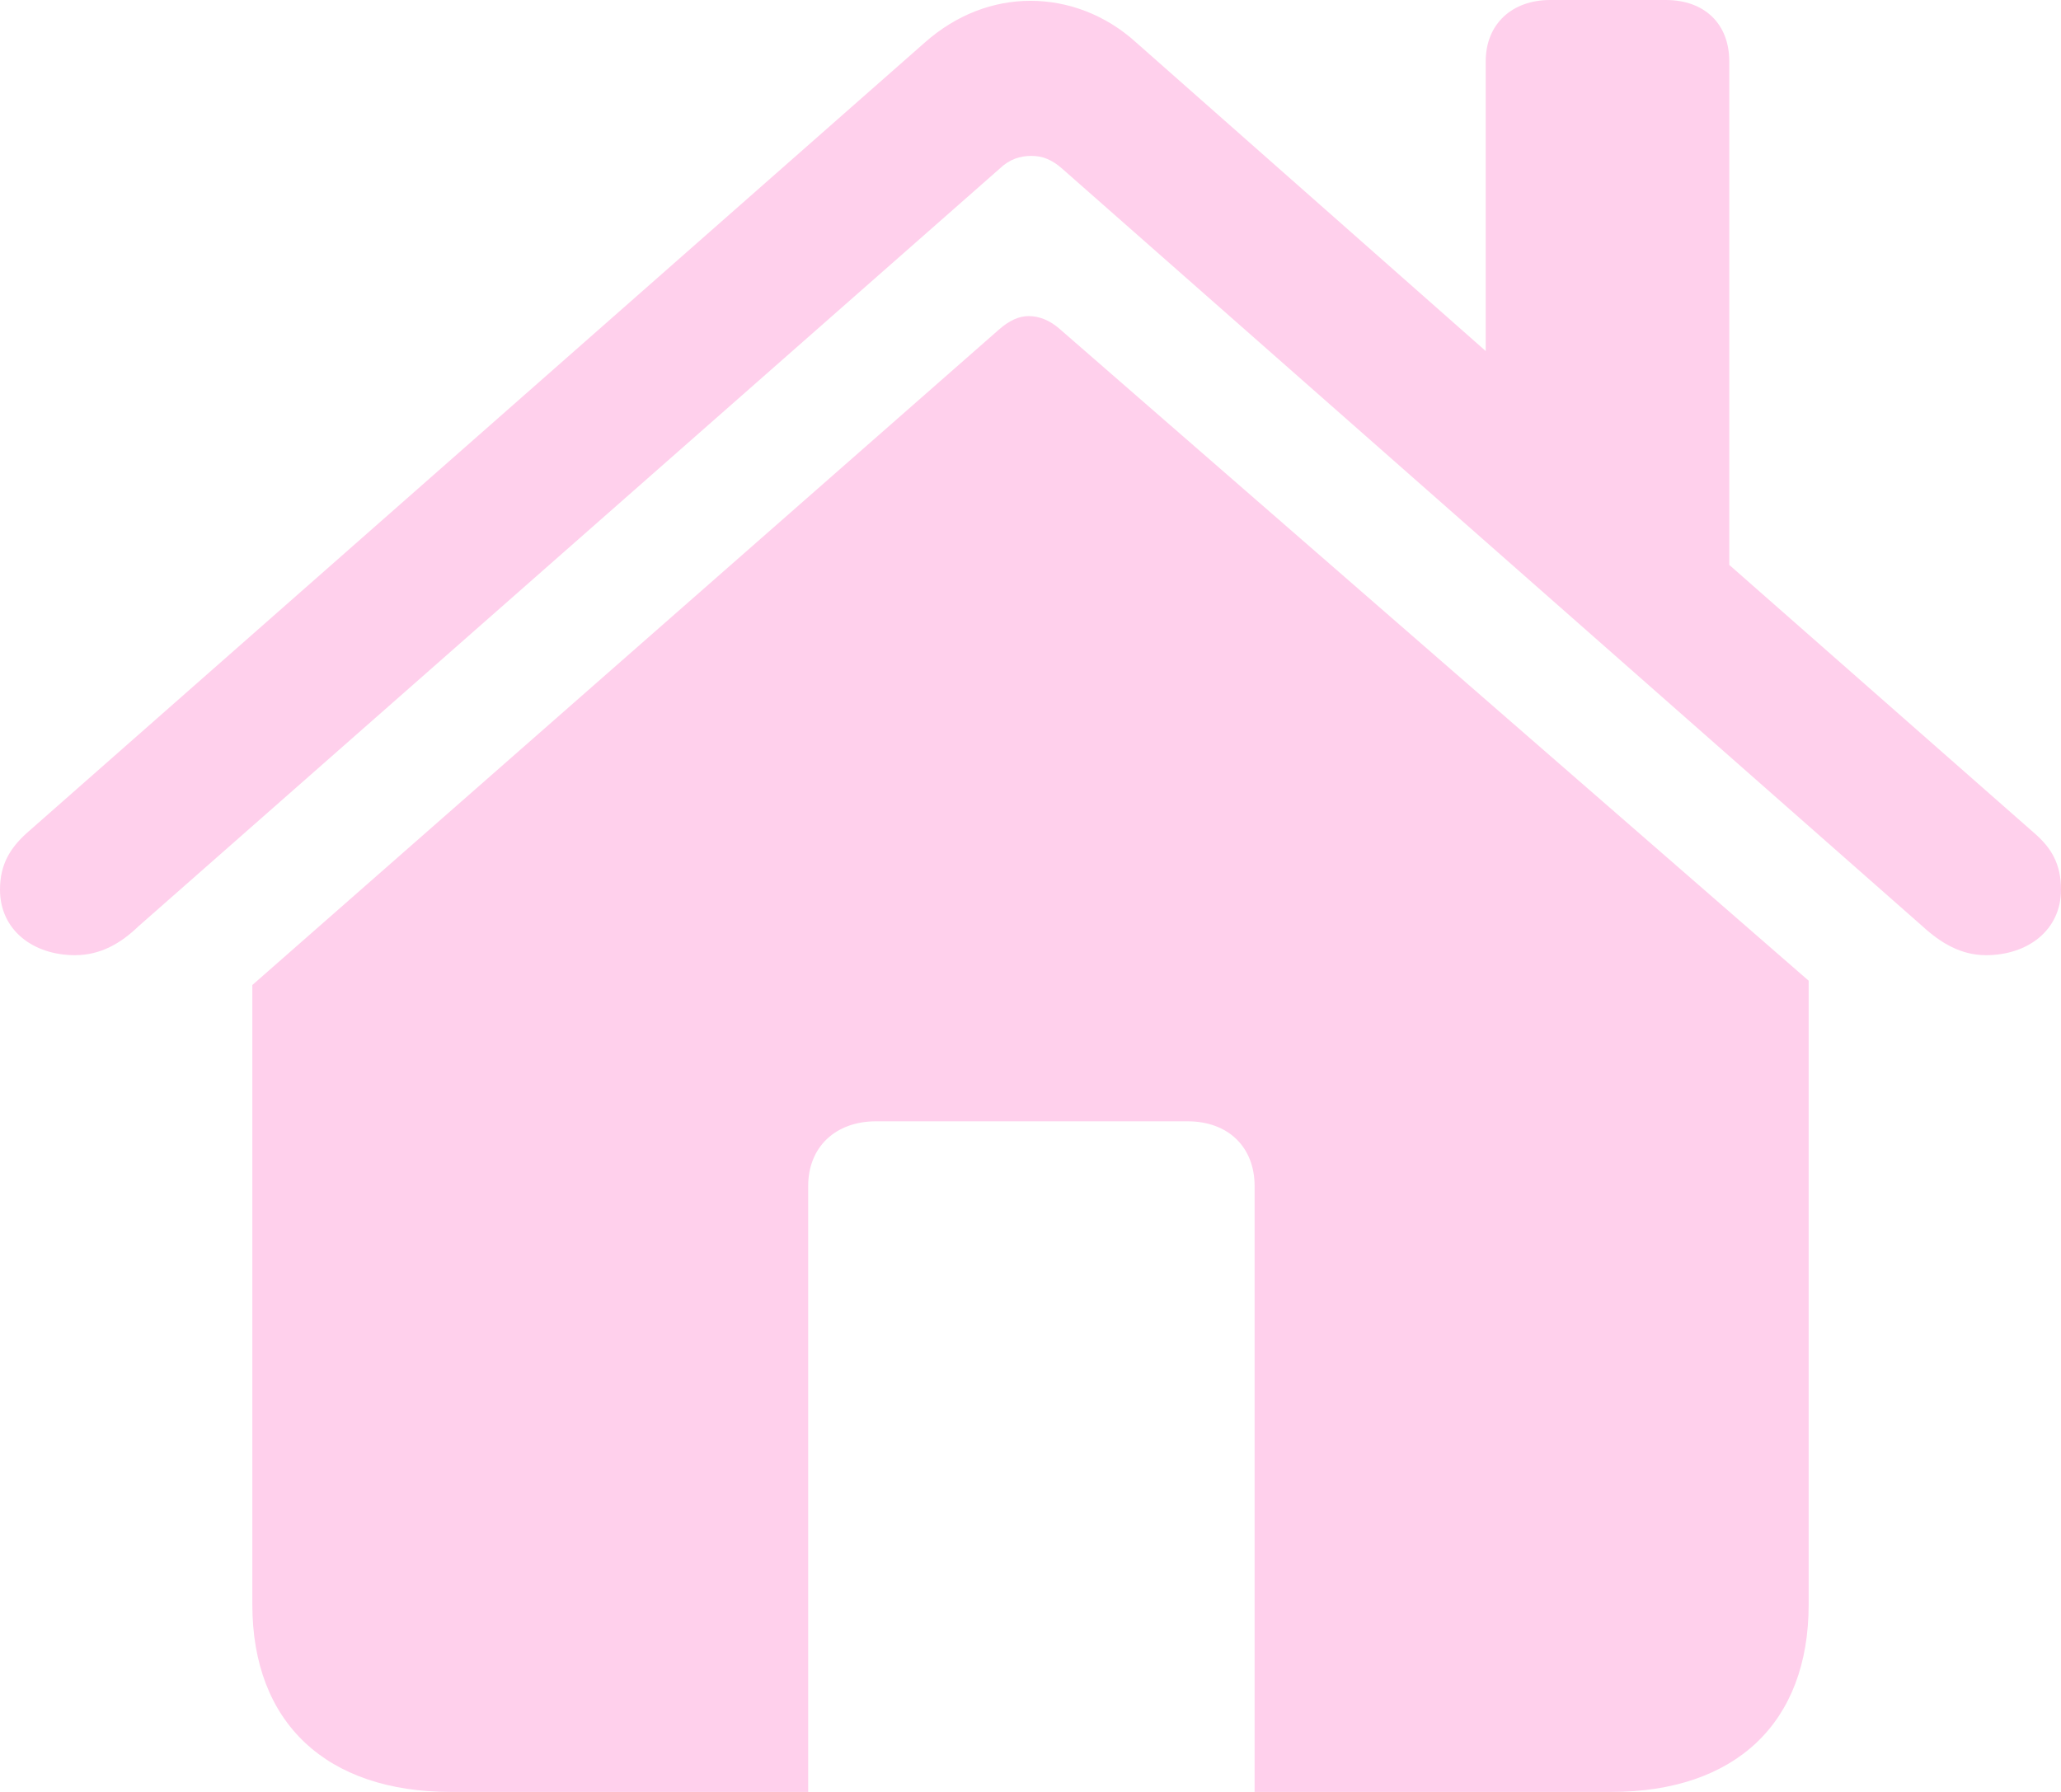 <svg width="23" height="20" viewBox="0 0 23 20" fill="none" xmlns="http://www.w3.org/2000/svg">
<path d="M0 9.929C0 10.385 0.374 10.661 0.837 10.661C1.122 10.661 1.349 10.528 1.546 10.338L11.155 1.883C11.264 1.778 11.382 1.74 11.51 1.74C11.628 1.74 11.736 1.778 11.854 1.883L21.454 10.338C21.661 10.528 21.887 10.661 22.163 10.661C22.626 10.661 23 10.385 23 9.929C23 9.643 22.892 9.463 22.705 9.301L19.298 6.305V0.685C19.298 0.266 19.022 0 18.589 0H17.299C16.876 0 16.58 0.266 16.58 0.685V3.918L12.681 0.476C12.337 0.162 11.914 0.009 11.5 0.009C11.086 0.009 10.673 0.162 10.319 0.476L0.295 9.301C0.118 9.463 0 9.643 0 9.929ZM2.816 17.908C2.816 19.23 3.643 20 5.031 20H9.019V13.238C9.019 12.801 9.324 12.515 9.777 12.515H13.252C13.705 12.515 14.001 12.801 14.001 13.238V20H17.979C19.367 20 20.184 19.23 20.184 17.908V10.946L11.825 3.671C11.717 3.576 11.598 3.528 11.48 3.528C11.372 3.528 11.264 3.576 11.146 3.68L2.816 10.994V17.908Z" fill="#FFD0EC"/>
</svg>
